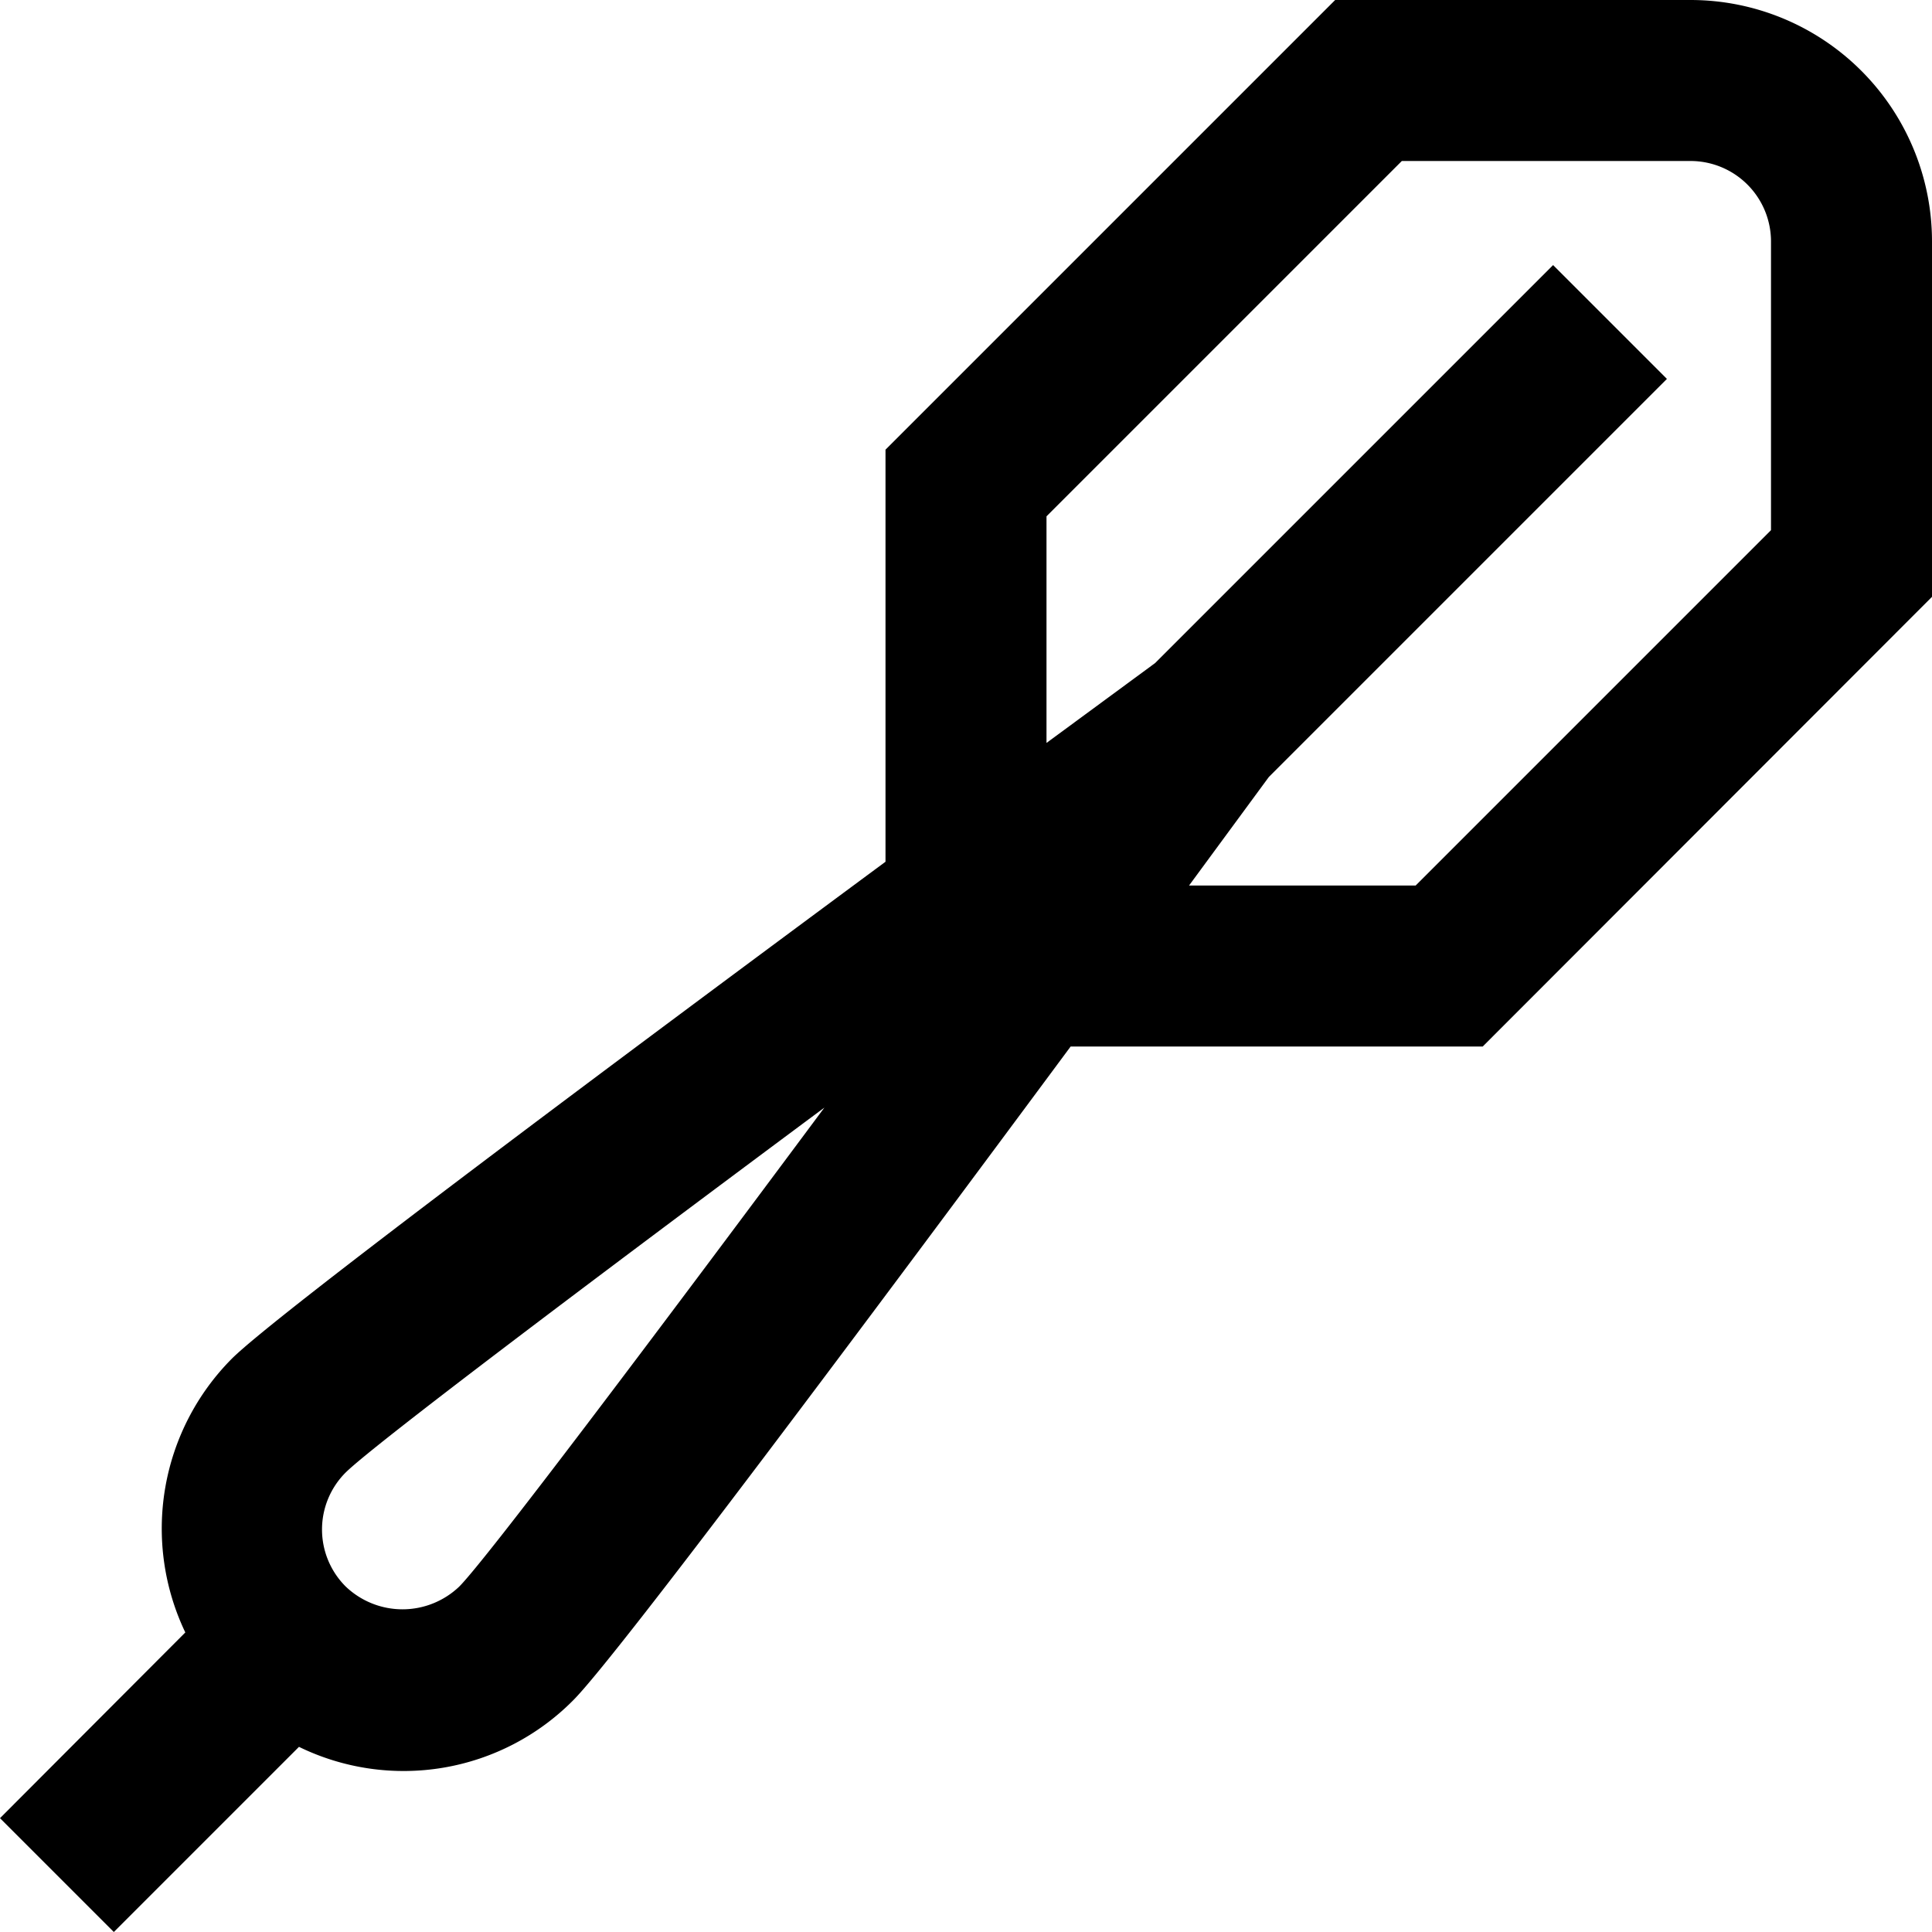 <svg id="Layer_1" height="512" viewBox="0 0 24 24" width="512" xmlns="http://www.w3.org/2000/svg" data-name="Layer 1"><path d="m21 0h-4.414l-5.586 5.586v5.119c-3.266 2.415-7.581 5.633-8.121 6.174a2.993 2.993 0 0 0 -.577 3.4l-2.302 2.307 1.414 1.414 2.3-2.3a2.965 2.965 0 0 0 3.407-.579c.541-.541 3.759-4.855 6.179-8.121h5.119l5.581-5.586v-4.414a3 3 0 0 0 -3-3zm-15.293 19.707a1.021 1.021 0 0 1 -1.414 0 1 1 0 0 1 0-1.414c.339-.336 3-2.343 5.948-4.534-2.192 2.947-4.199 5.61-4.534 5.948zm16.293-13.121-4.414 4.414h-2.815l.991-1.348 4.945-4.945-1.414-1.414-4.944 4.944-1.349.992v-2.815l4.414-4.414h3.586a1 1 0 0 1 1 1z"/></svg>